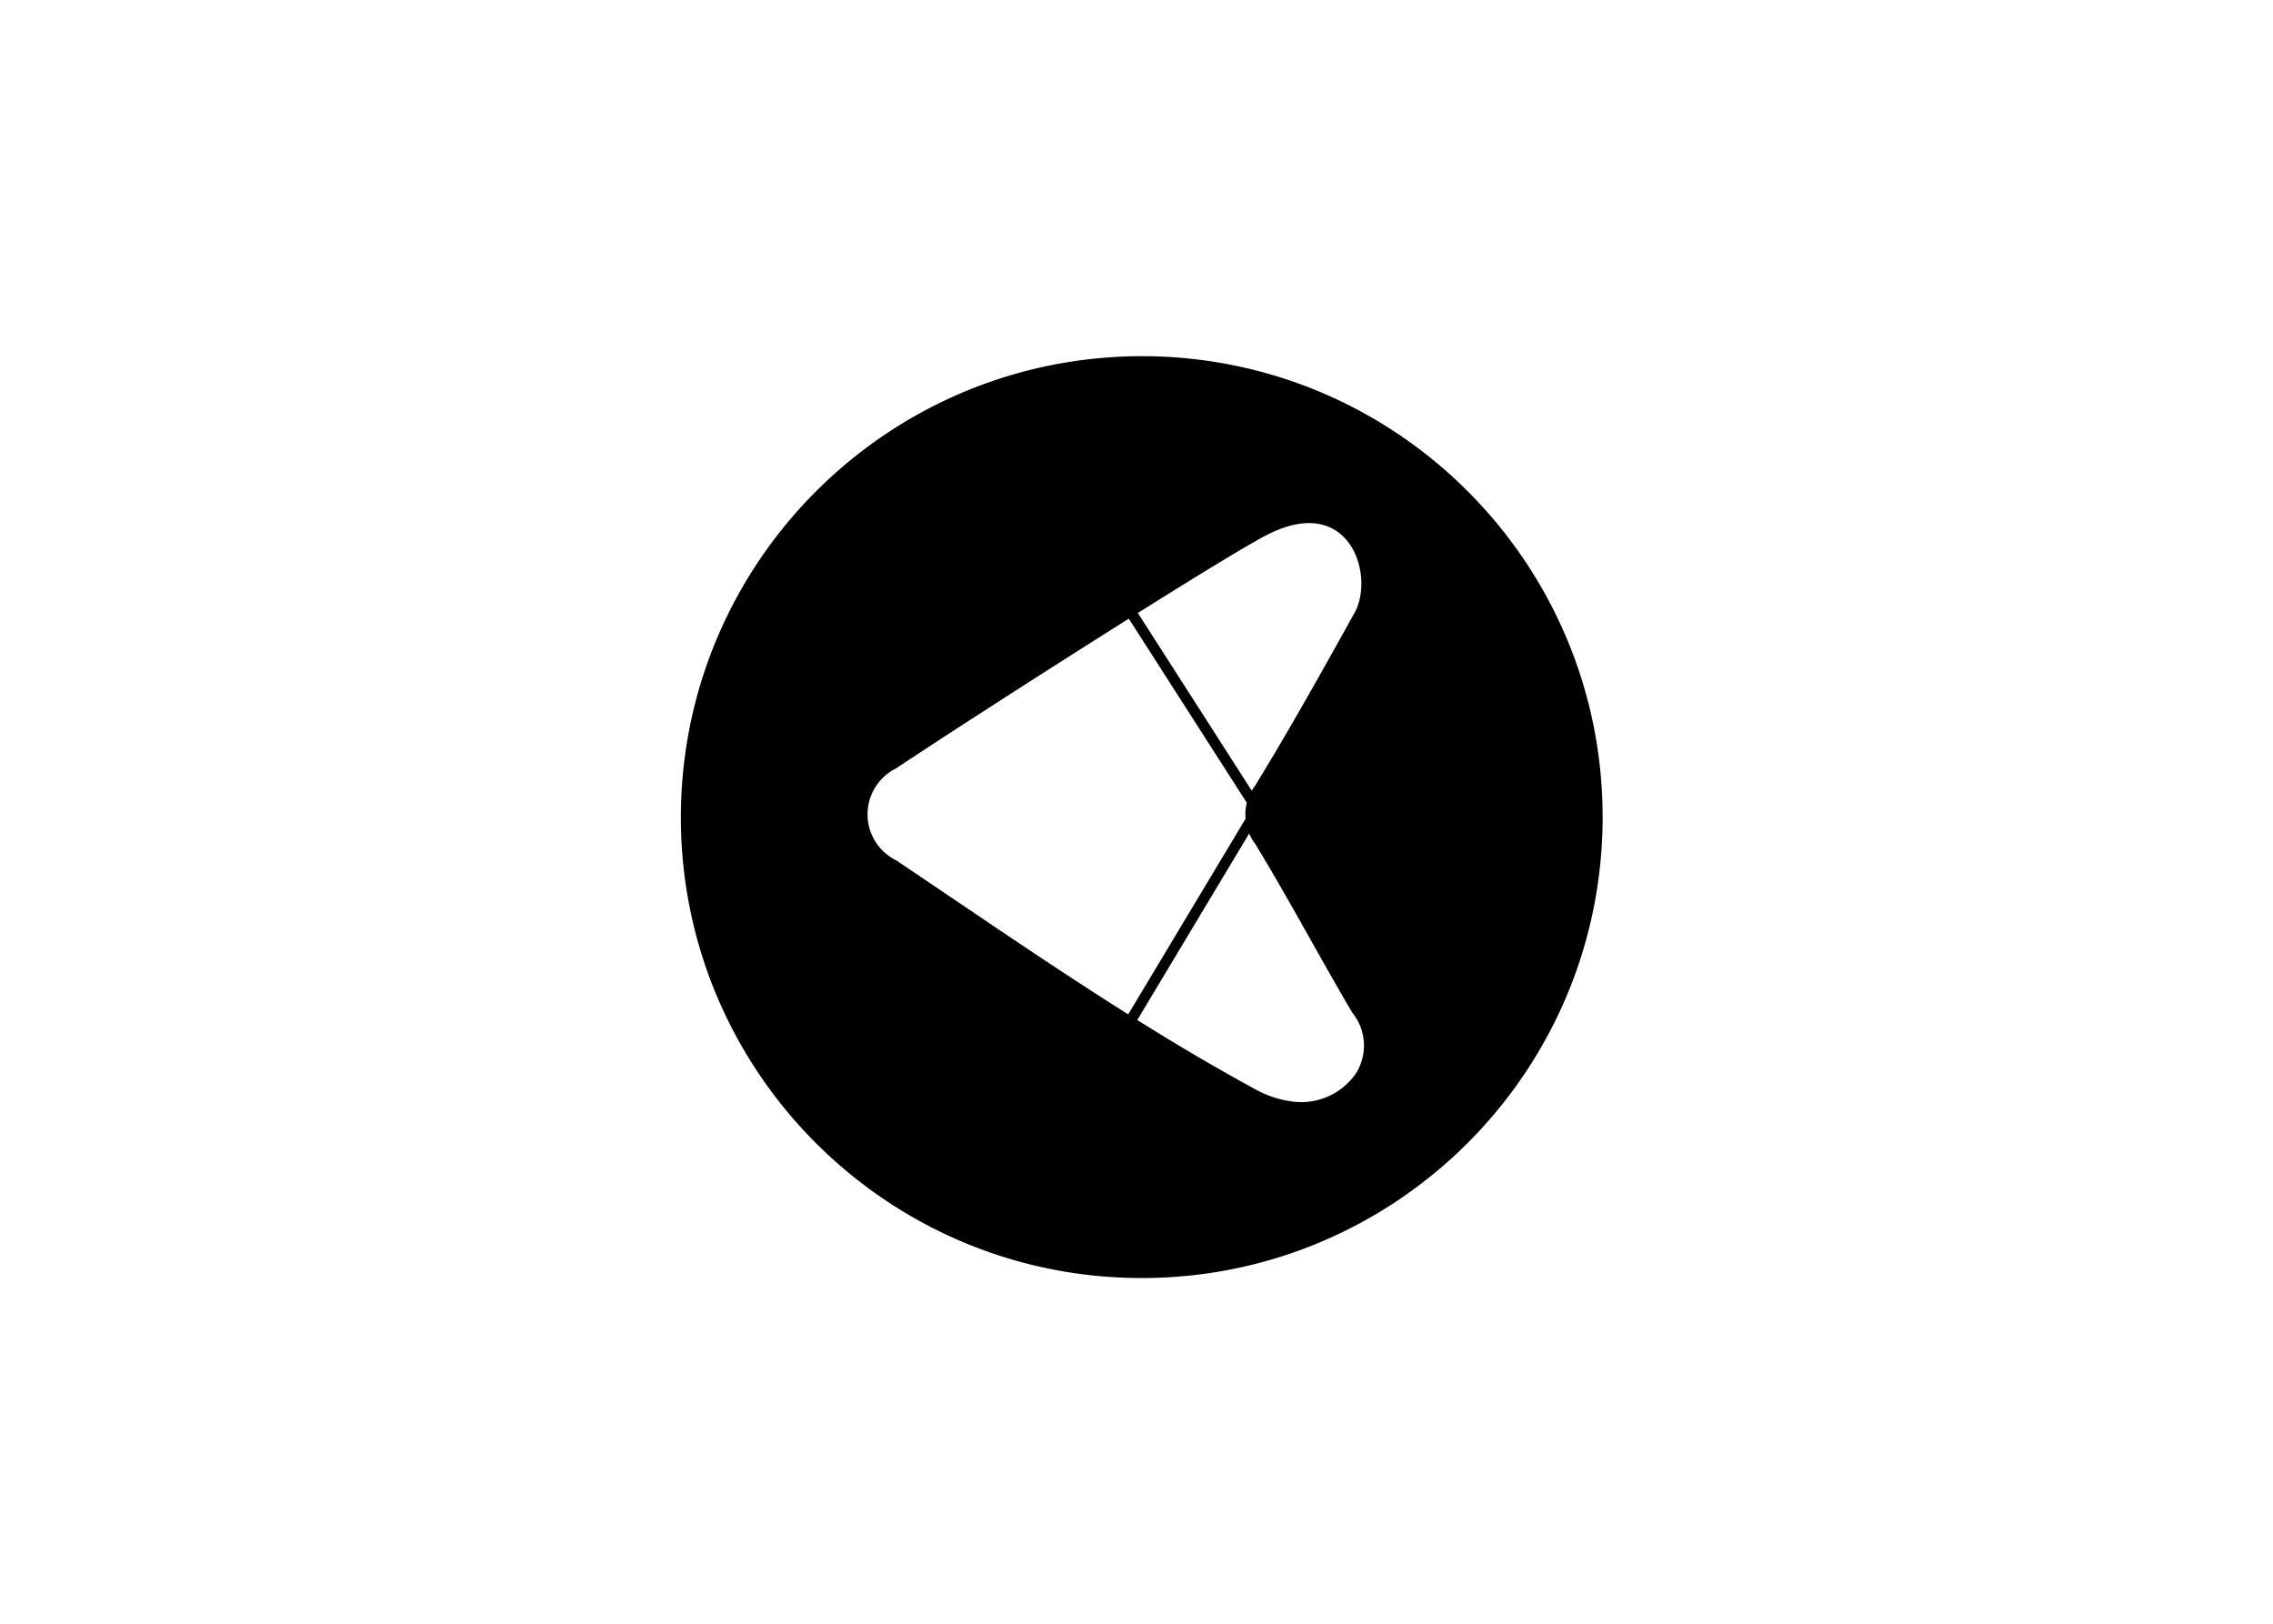 <svg xmlns="http://www.w3.org/2000/svg" width="217" height="155"><g fill="none" fill-rule="evenodd"><path fill="#FFF" d="M0 0h217v155H0z"/><path fill="#000" fill-rule="nonzero" d="M109.106 34c24.293.058 43.943 19.795 43.894 44.088-.049 24.294-19.777 43.95-44.07 43.912-24.294-.039-43.96-19.76-43.93-44.053.058-24.309 19.797-43.976 44.106-43.947zm11.589 17.198c-4.975 2.646-28.337 17.595-35.137 22.145a4.895 4.895 0 0 0 0 8.785c11.245 7.54 22.33 15.345 34.237 21.828 1.097.615 2.3 1.02 3.545 1.19a6.35 6.35 0 0 0 6.086-2.646 4.974 4.974 0 0 0-.318-5.82c-3.122-5.292-6.059-10.848-9.287-16.14a4.577 4.577 0 0 1 0-5.53c3.334-5.45 6.456-11.033 9.552-16.615 1.878-3.599-.609-11.536-8.678-7.197z"/><path fill="#231F20" stroke="#000" stroke-width="1.02" d="M100 46l25 39M128 64l-24 40"/></g></svg>